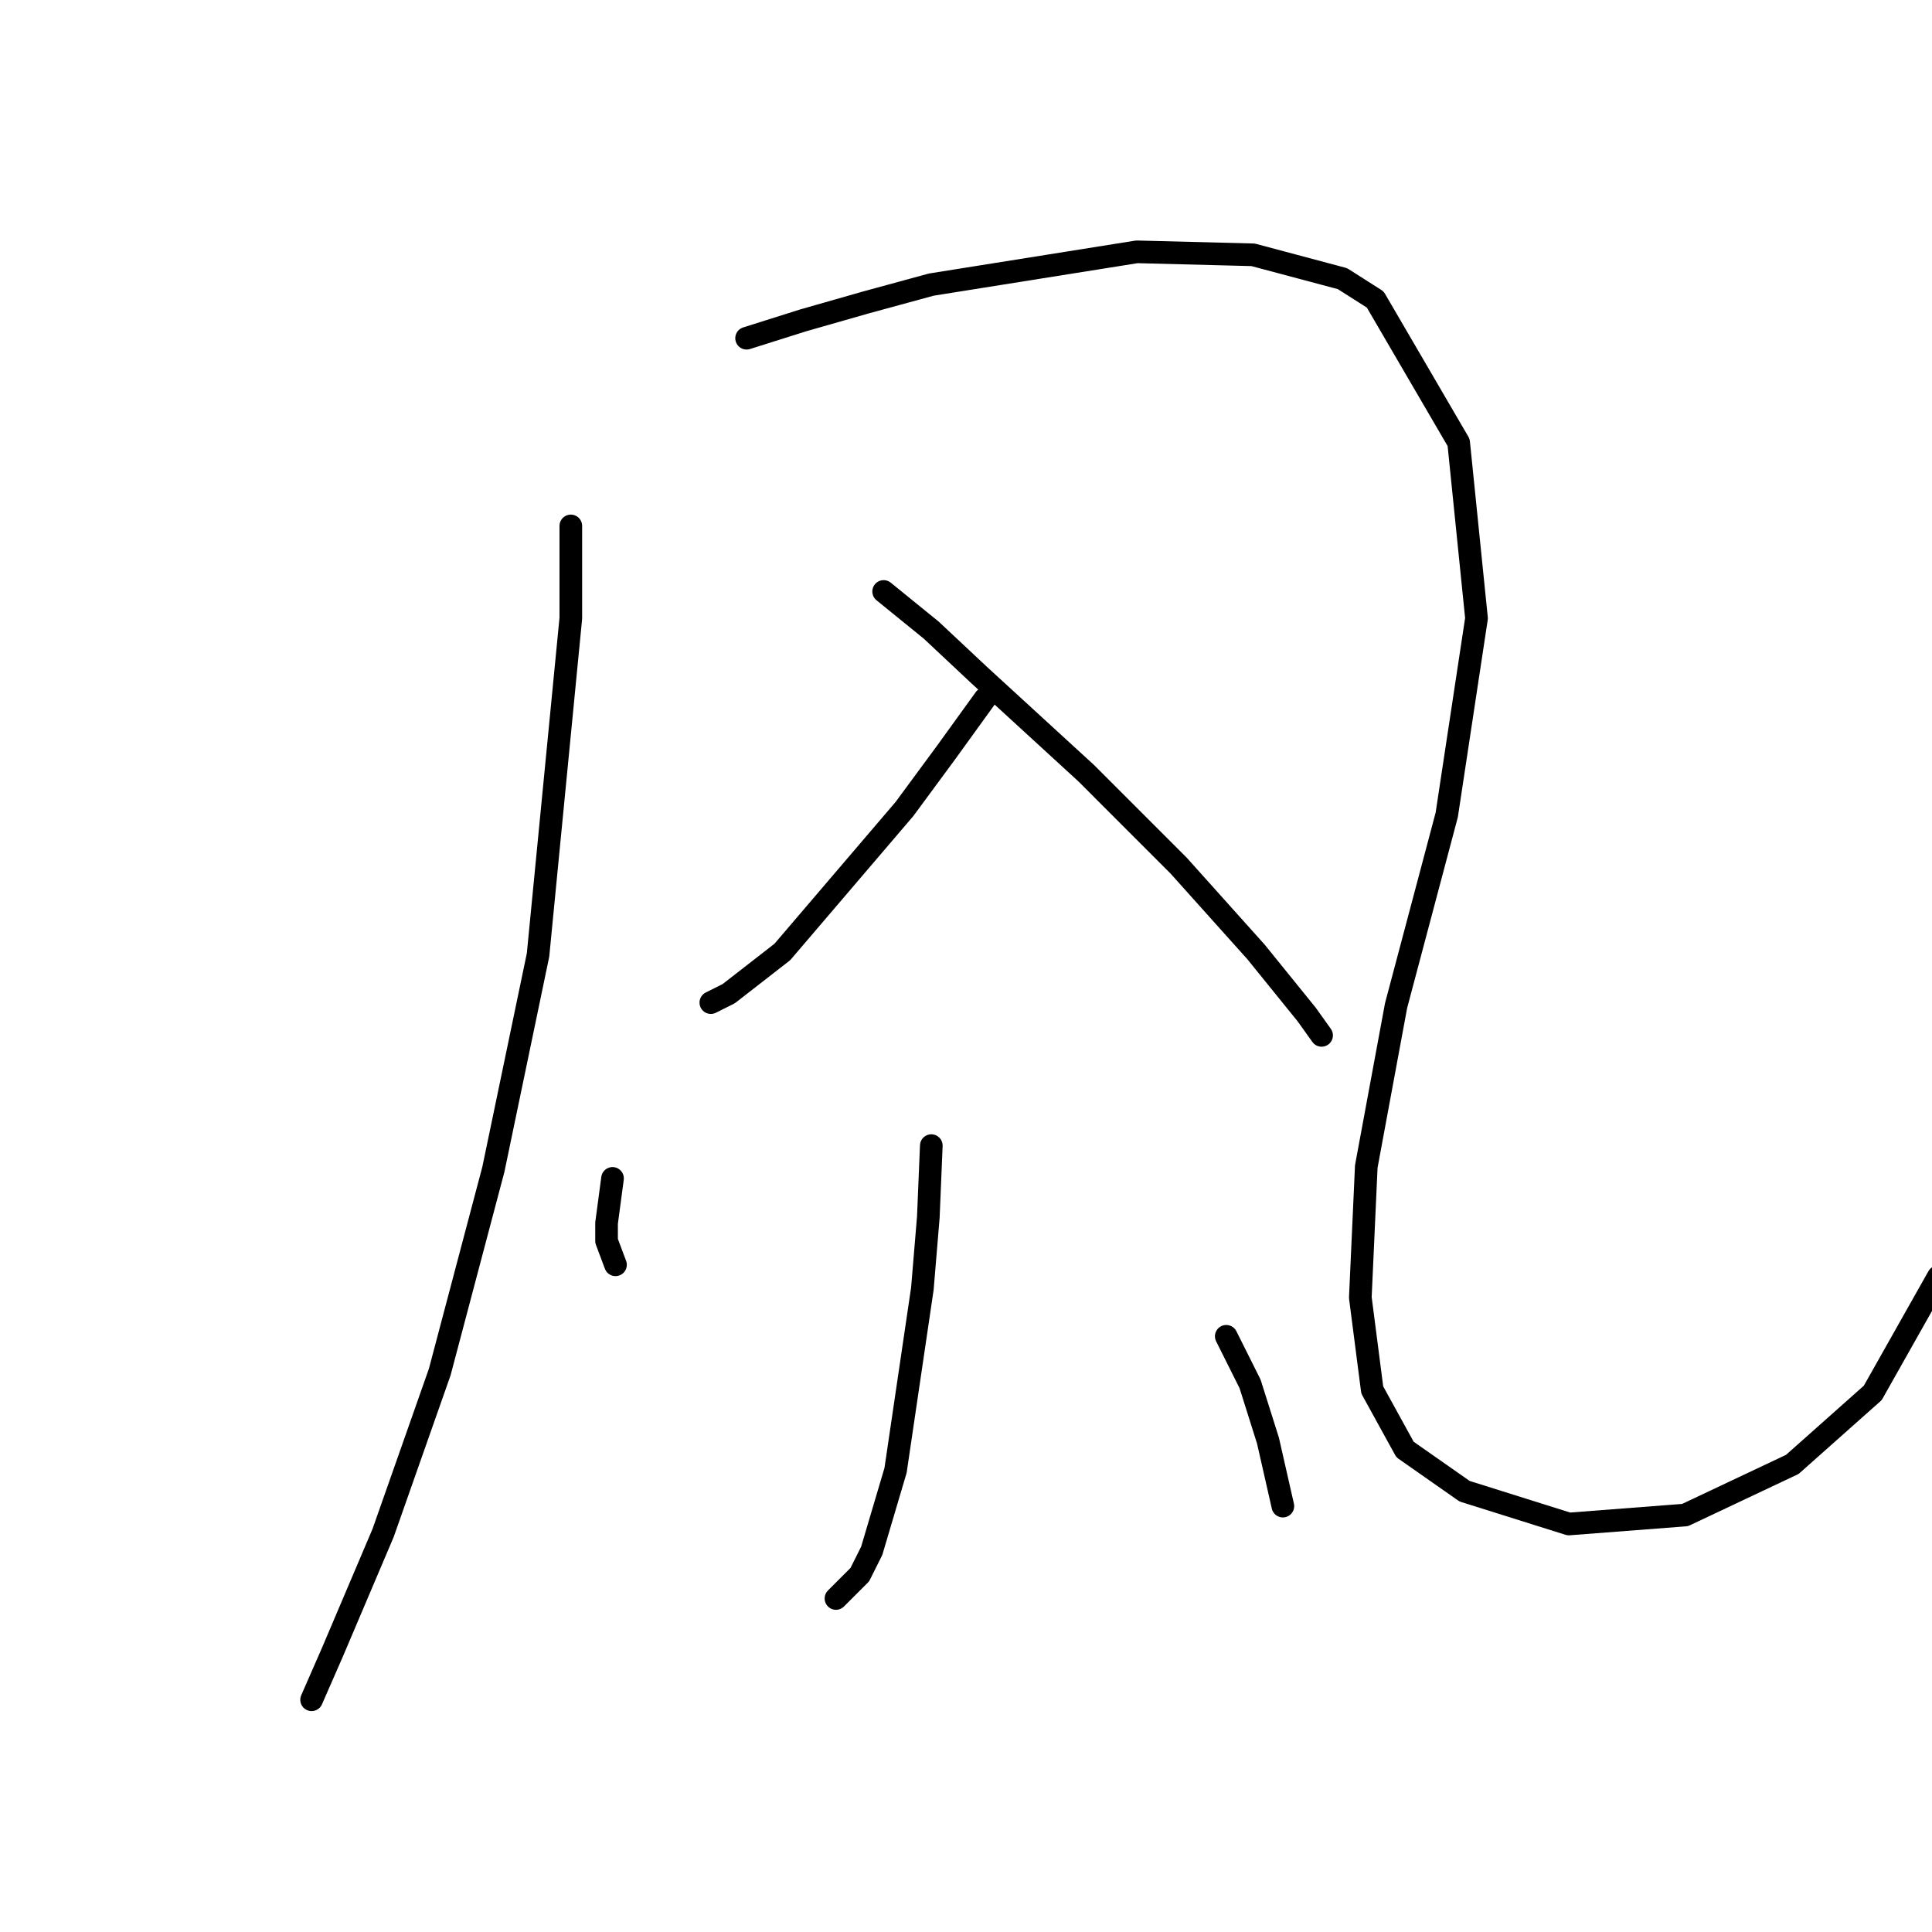 <?xml version="1.0" standalone="no"?>
    <svg width="256" height="256" xmlns="http://www.w3.org/2000/svg" version="1.1">
    <polyline stroke="black" stroke-width="3" stroke-linecap="round" fill="transparent" stroke-linejoin="round" points="75.636 69.688 75.636 81.926 71.293 126.535 65.372 154.959 58.266 181.803 50.765 203.121 44.054 218.912 41.29 225.228 41.29 225.228 " />
        <polyline stroke="black" stroke-width="3" stroke-linecap="round" fill="transparent" stroke-linejoin="round" points="98.927 44.817 106.428 42.449 114.718 40.08 123.403 37.711 150.642 33.369 166.039 33.764 177.882 36.922 182.224 39.685 193.278 58.634 195.646 81.926 191.699 107.981 184.988 133.246 181.04 154.564 180.25 171.934 181.829 184.172 186.172 192.067 194.067 197.594 207.884 201.937 223.28 200.752 237.492 194.041 248.151 184.567 256.836 169.171 256.836 169.171 " />
        <polyline stroke="black" stroke-width="3" stroke-linecap="round" fill="transparent" stroke-linejoin="round" points="130.509 92.585 125.377 99.691 119.85 107.191 103.664 126.14 96.559 131.667 94.19 132.851 94.19 132.851 " />
        <polyline stroke="black" stroke-width="3" stroke-linecap="round" fill="transparent" stroke-linejoin="round" points="117.087 78.373 123.403 83.505 129.719 89.427 143.931 102.454 156.169 114.692 166.433 126.14 173.144 134.431 175.118 137.194 175.118 137.194 " />
        <polyline stroke="black" stroke-width="3" stroke-linecap="round" fill="transparent" stroke-linejoin="round" points="123.403 151.801 123.008 161.275 122.219 170.75 118.666 194.831 115.508 205.49 113.929 208.648 110.77 211.806 110.77 211.806 " />
        <polyline stroke="black" stroke-width="3" stroke-linecap="round" fill="transparent" stroke-linejoin="round" points="81.162 156.143 80.373 162.065 80.373 164.433 81.557 167.591 81.557 167.591 " />
        <polyline stroke="black" stroke-width="3" stroke-linecap="round" fill="transparent" stroke-linejoin="round" points="162.486 177.066 165.644 183.382 168.012 190.883 169.986 199.568 169.986 199.568 " />
        </svg>